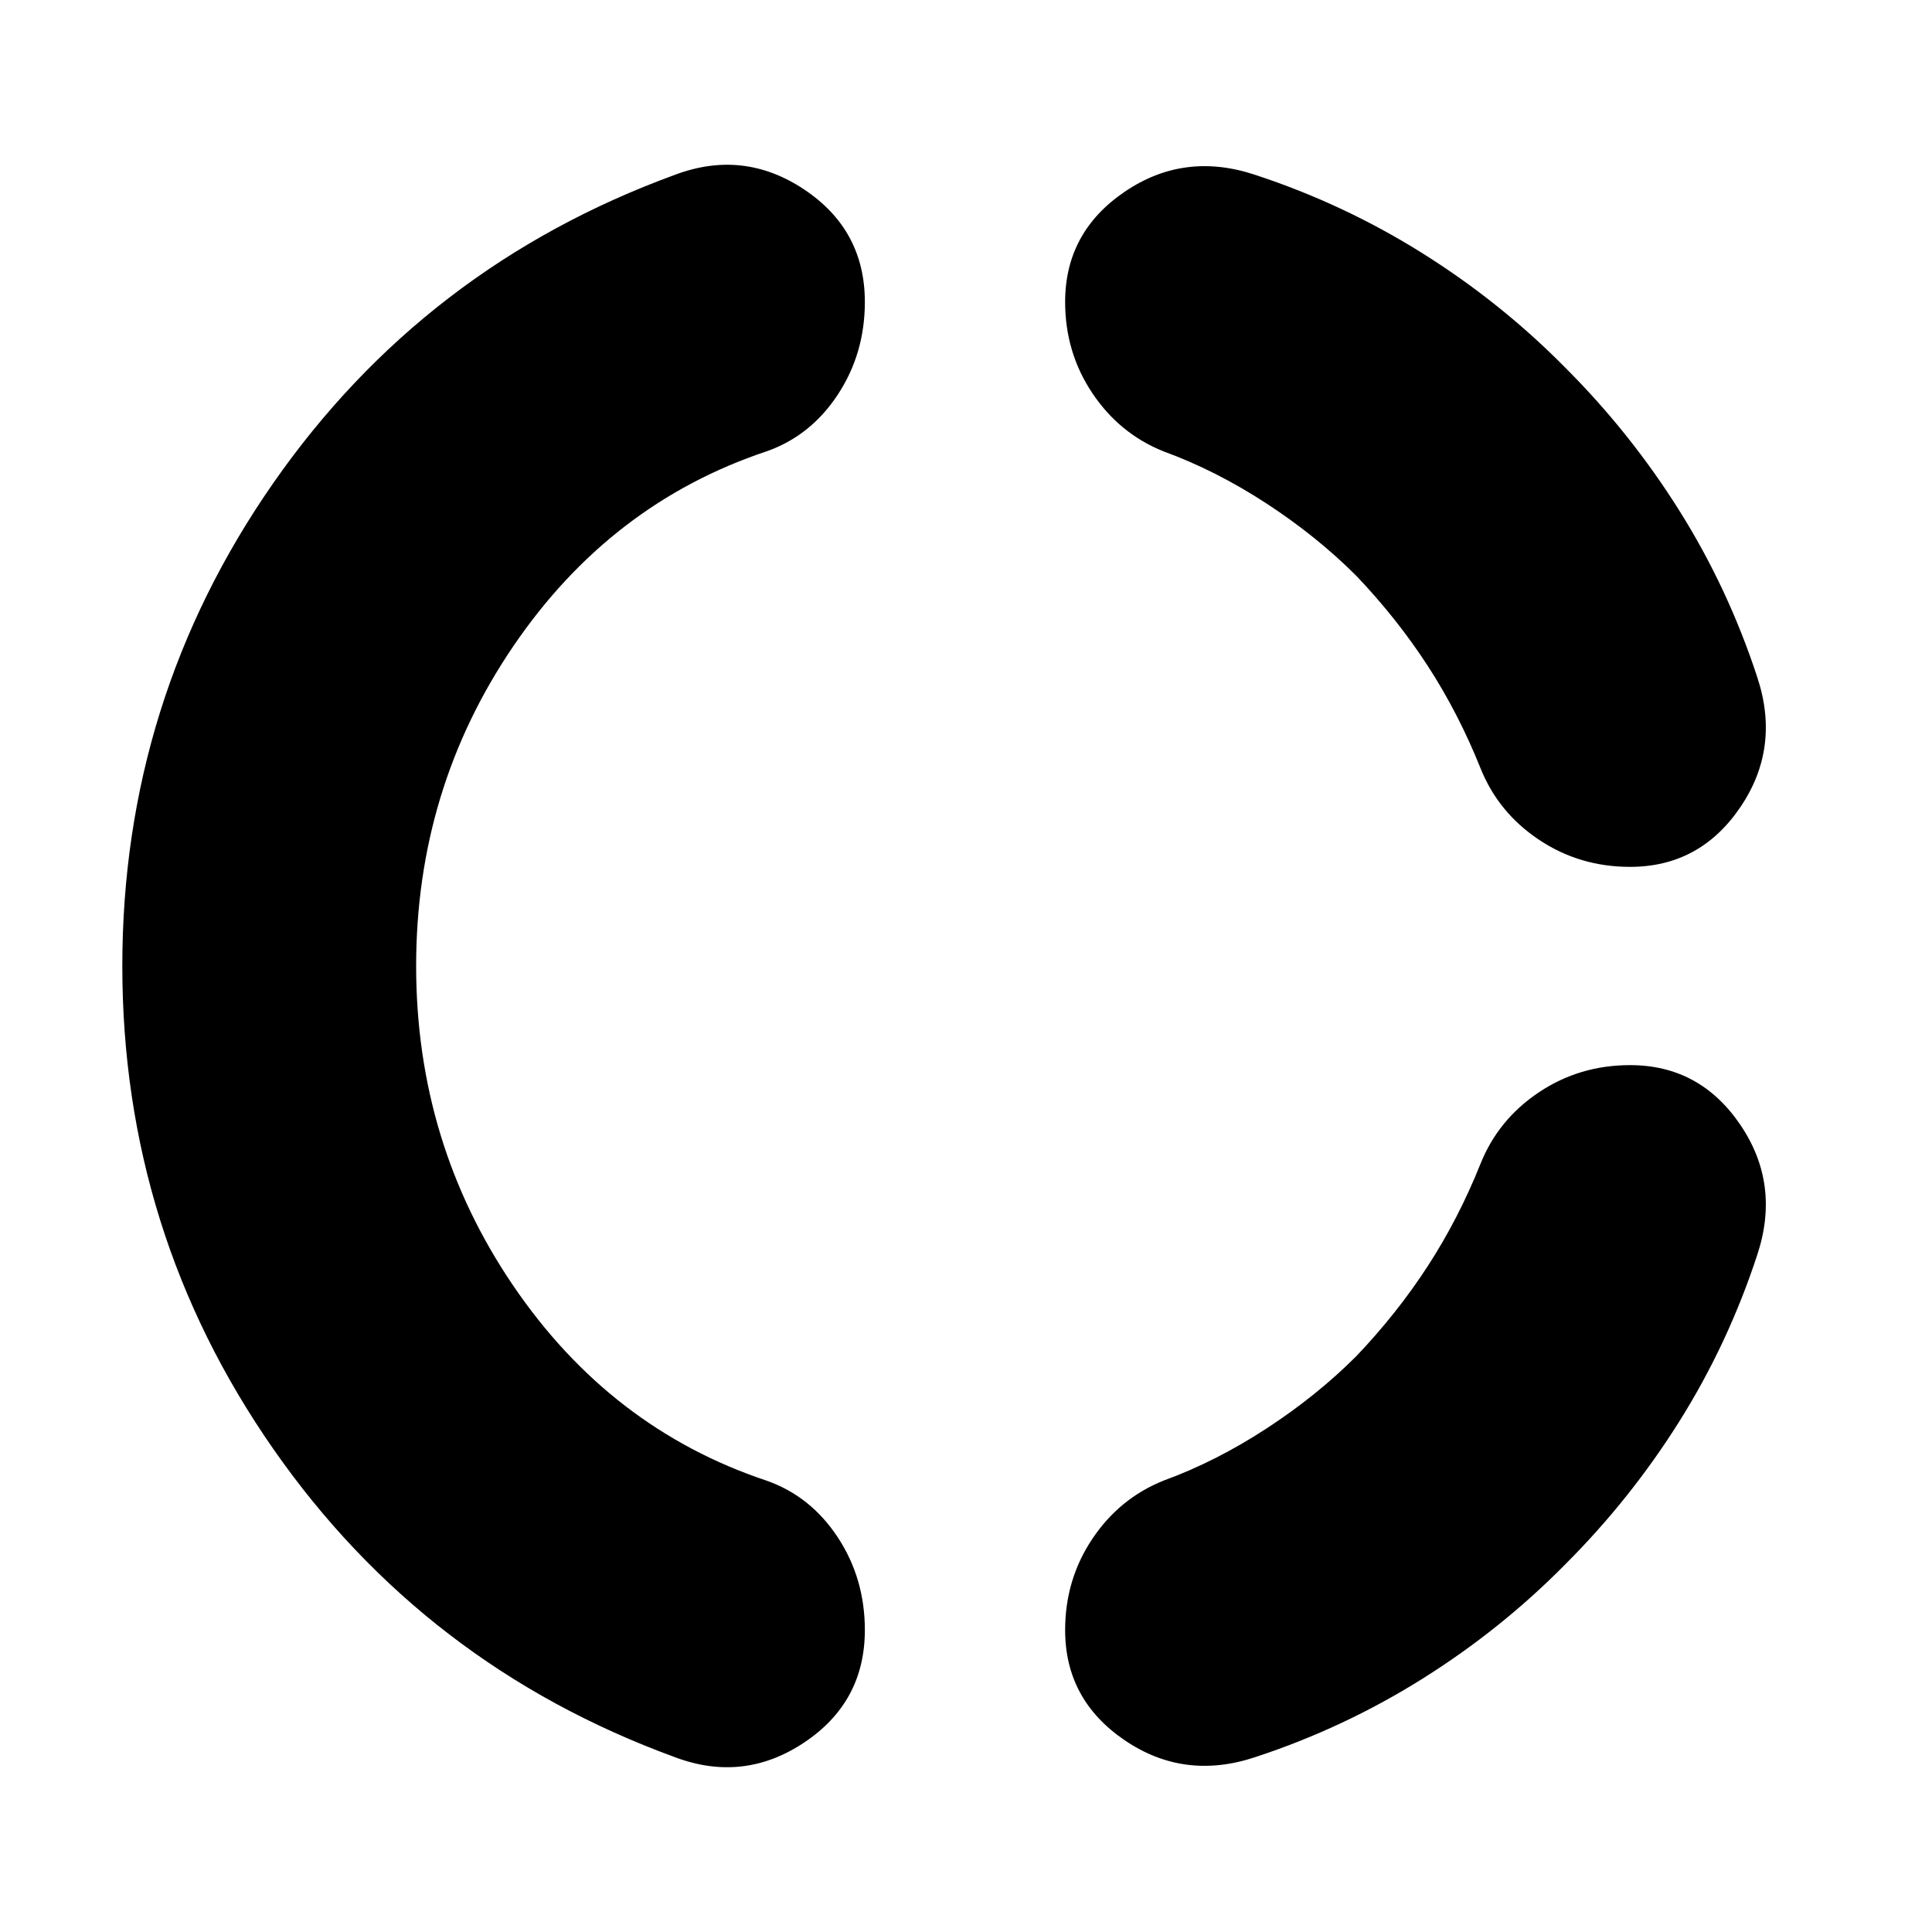 <svg xmlns="http://www.w3.org/2000/svg" height="24" viewBox="0 -960 960 960" width="24"><path d="M206.78-480q0 87.91 48.26 158.87 48.26 70.96 125.79 96.83 21.95 7.69 35.43 28.15 13.48 20.45 13.48 46.11 0 35.78-30.15 55.89-30.16 20.11-64.24 7.28-124.57-45.52-199.57-153.19-75-107.68-75-239.94t75-239.94q75-107.67 199.57-153.19 34.08-12.83 64.24 7.28 30.15 20.11 30.15 55.89 0 25.66-13.48 46.11-13.48 20.46-35.43 28.15-77.53 25.87-125.79 96.83-48.26 70.96-48.26 158.87Zm571.05 297.26q-32 32.44-71.09 56.94t-83.09 38.93q-35.21 11.7-64.8-8.41-29.59-20.11-29.59-54.76 0-25.09 13.48-45.26 13.48-20.18 35.43-29 25.92-9.44 51.03-25.81 25.1-16.37 44.71-35.98 20.18-21.17 35.48-44.71 15.31-23.55 26.31-51.03 8.82-21.95 29-35.43 20.17-13.48 45.26-13.48 34.65 0 54.76 29.59t8.41 64.8q-14.43 44-38.65 82.59t-56.65 71.02Zm0-594.52q32.43 32.43 56.65 71.02 24.22 38.59 38.65 82.59 11.7 35.21-8.41 64.8-20.11 29.59-54.76 29.59-25.09 0-45.26-13.48-20.18-13.48-29-35.43-11-27.48-26.31-51.03-15.3-23.54-35.48-44.71-19.61-19.61-44.71-35.98-25.11-16.37-51.03-25.81-21.95-8.82-35.43-29-13.48-20.17-13.48-45.26 0-34.65 29.59-54.76t64.8-8.41q44 14.43 83.09 38.93t71.09 56.94Z"/></svg>